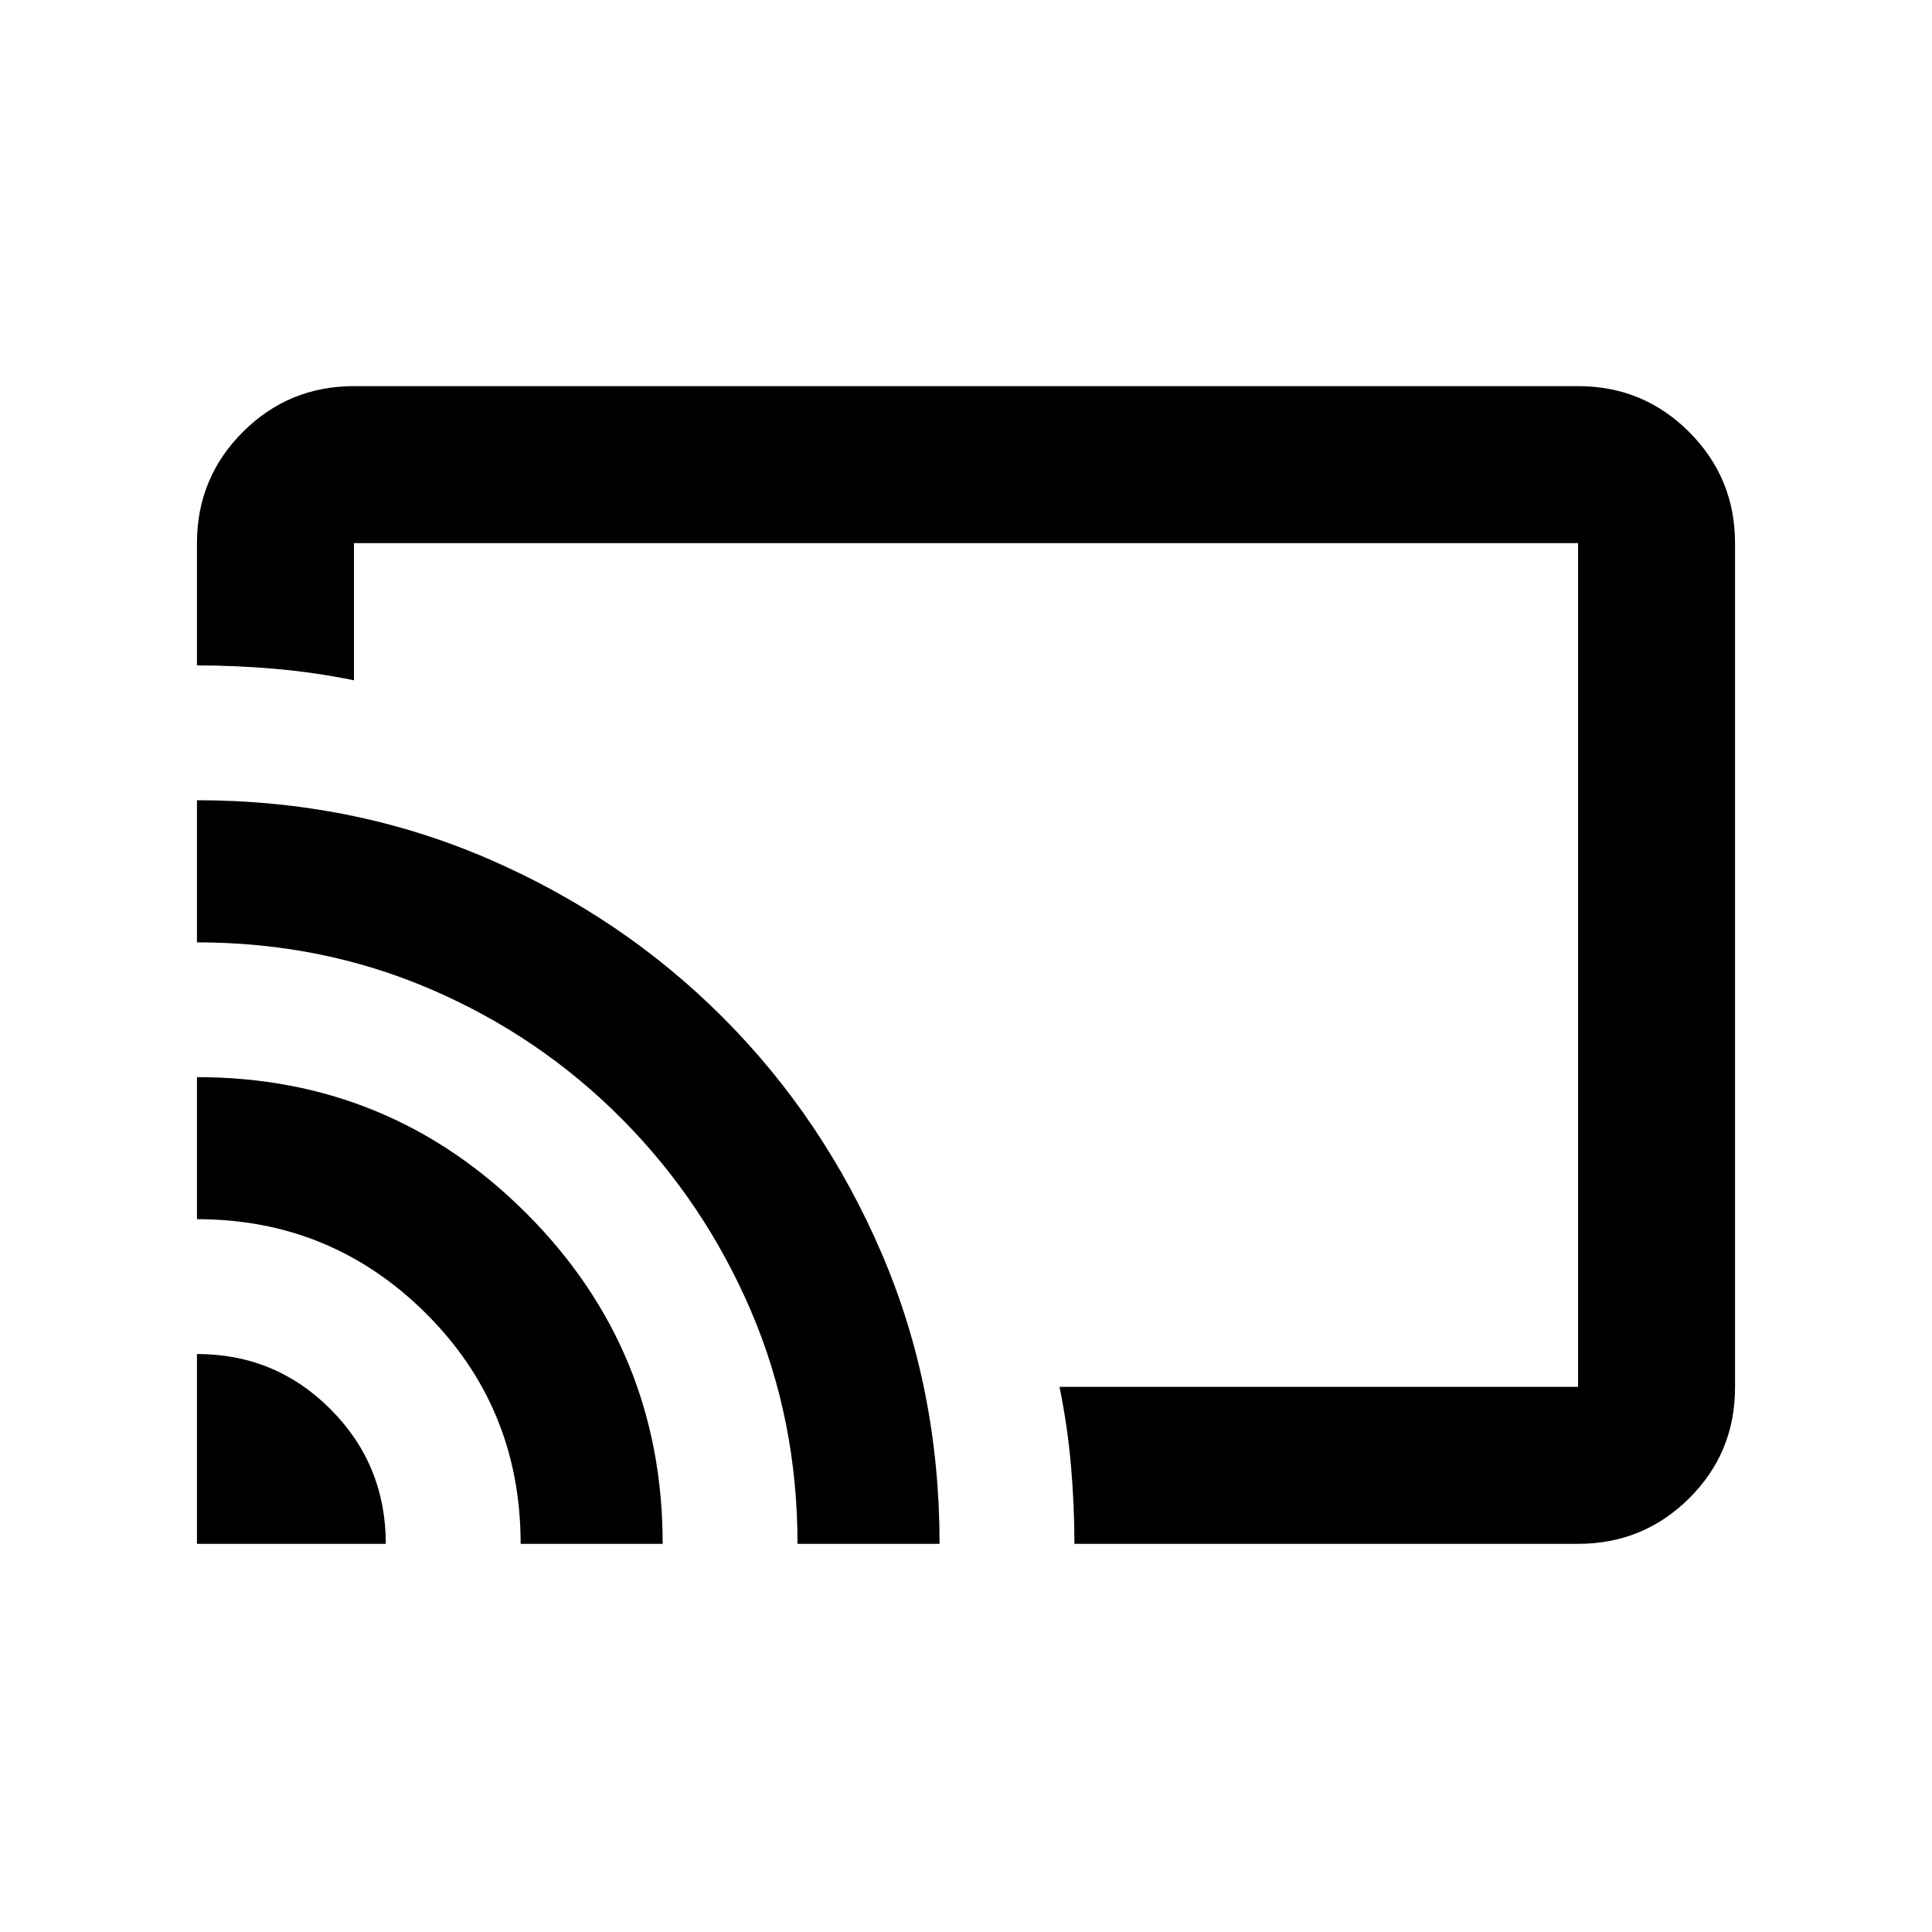 <svg xmlns="http://www.w3.org/2000/svg" height="20" viewBox="0 -960 960 960" width="20"><path d="M480-480.5Zm304.13 287.63H533.87q0-19.37-1.73-39.08-1.73-19.71-5.68-38.92h257.67v-419.26H175.87v68.17q-19.25-3.95-39-5.68-19.75-1.73-39-1.73v-60.76q0-32.42 22.79-55.21t55.21-22.79h608.26q32.42 0 55.21 22.8t22.79 55.24v419.5q0 32.44-22.79 55.08t-55.21 22.64Zm-686.26 0v-94.33q39.09 0 66.46 27.52 27.37 27.51 27.37 66.81H97.87Zm160.83 0q0-67.67-47.05-114.5-47.04-46.83-113.78-46.83v-70.58q96.11 0 163.76 67.76 67.65 67.77 67.65 164.15H258.7Zm137.58 0q0-61.87-23.23-115.97-23.22-54.09-64.17-95.29t-95.02-64.41q-54.07-23.21-115.99-23.21v-70.62q77.13 0 144.18 28.88 67.04 28.88 117.14 79.05 50.1 50.17 78.89 117.2t28.79 144.37h-70.59Z"/></svg>